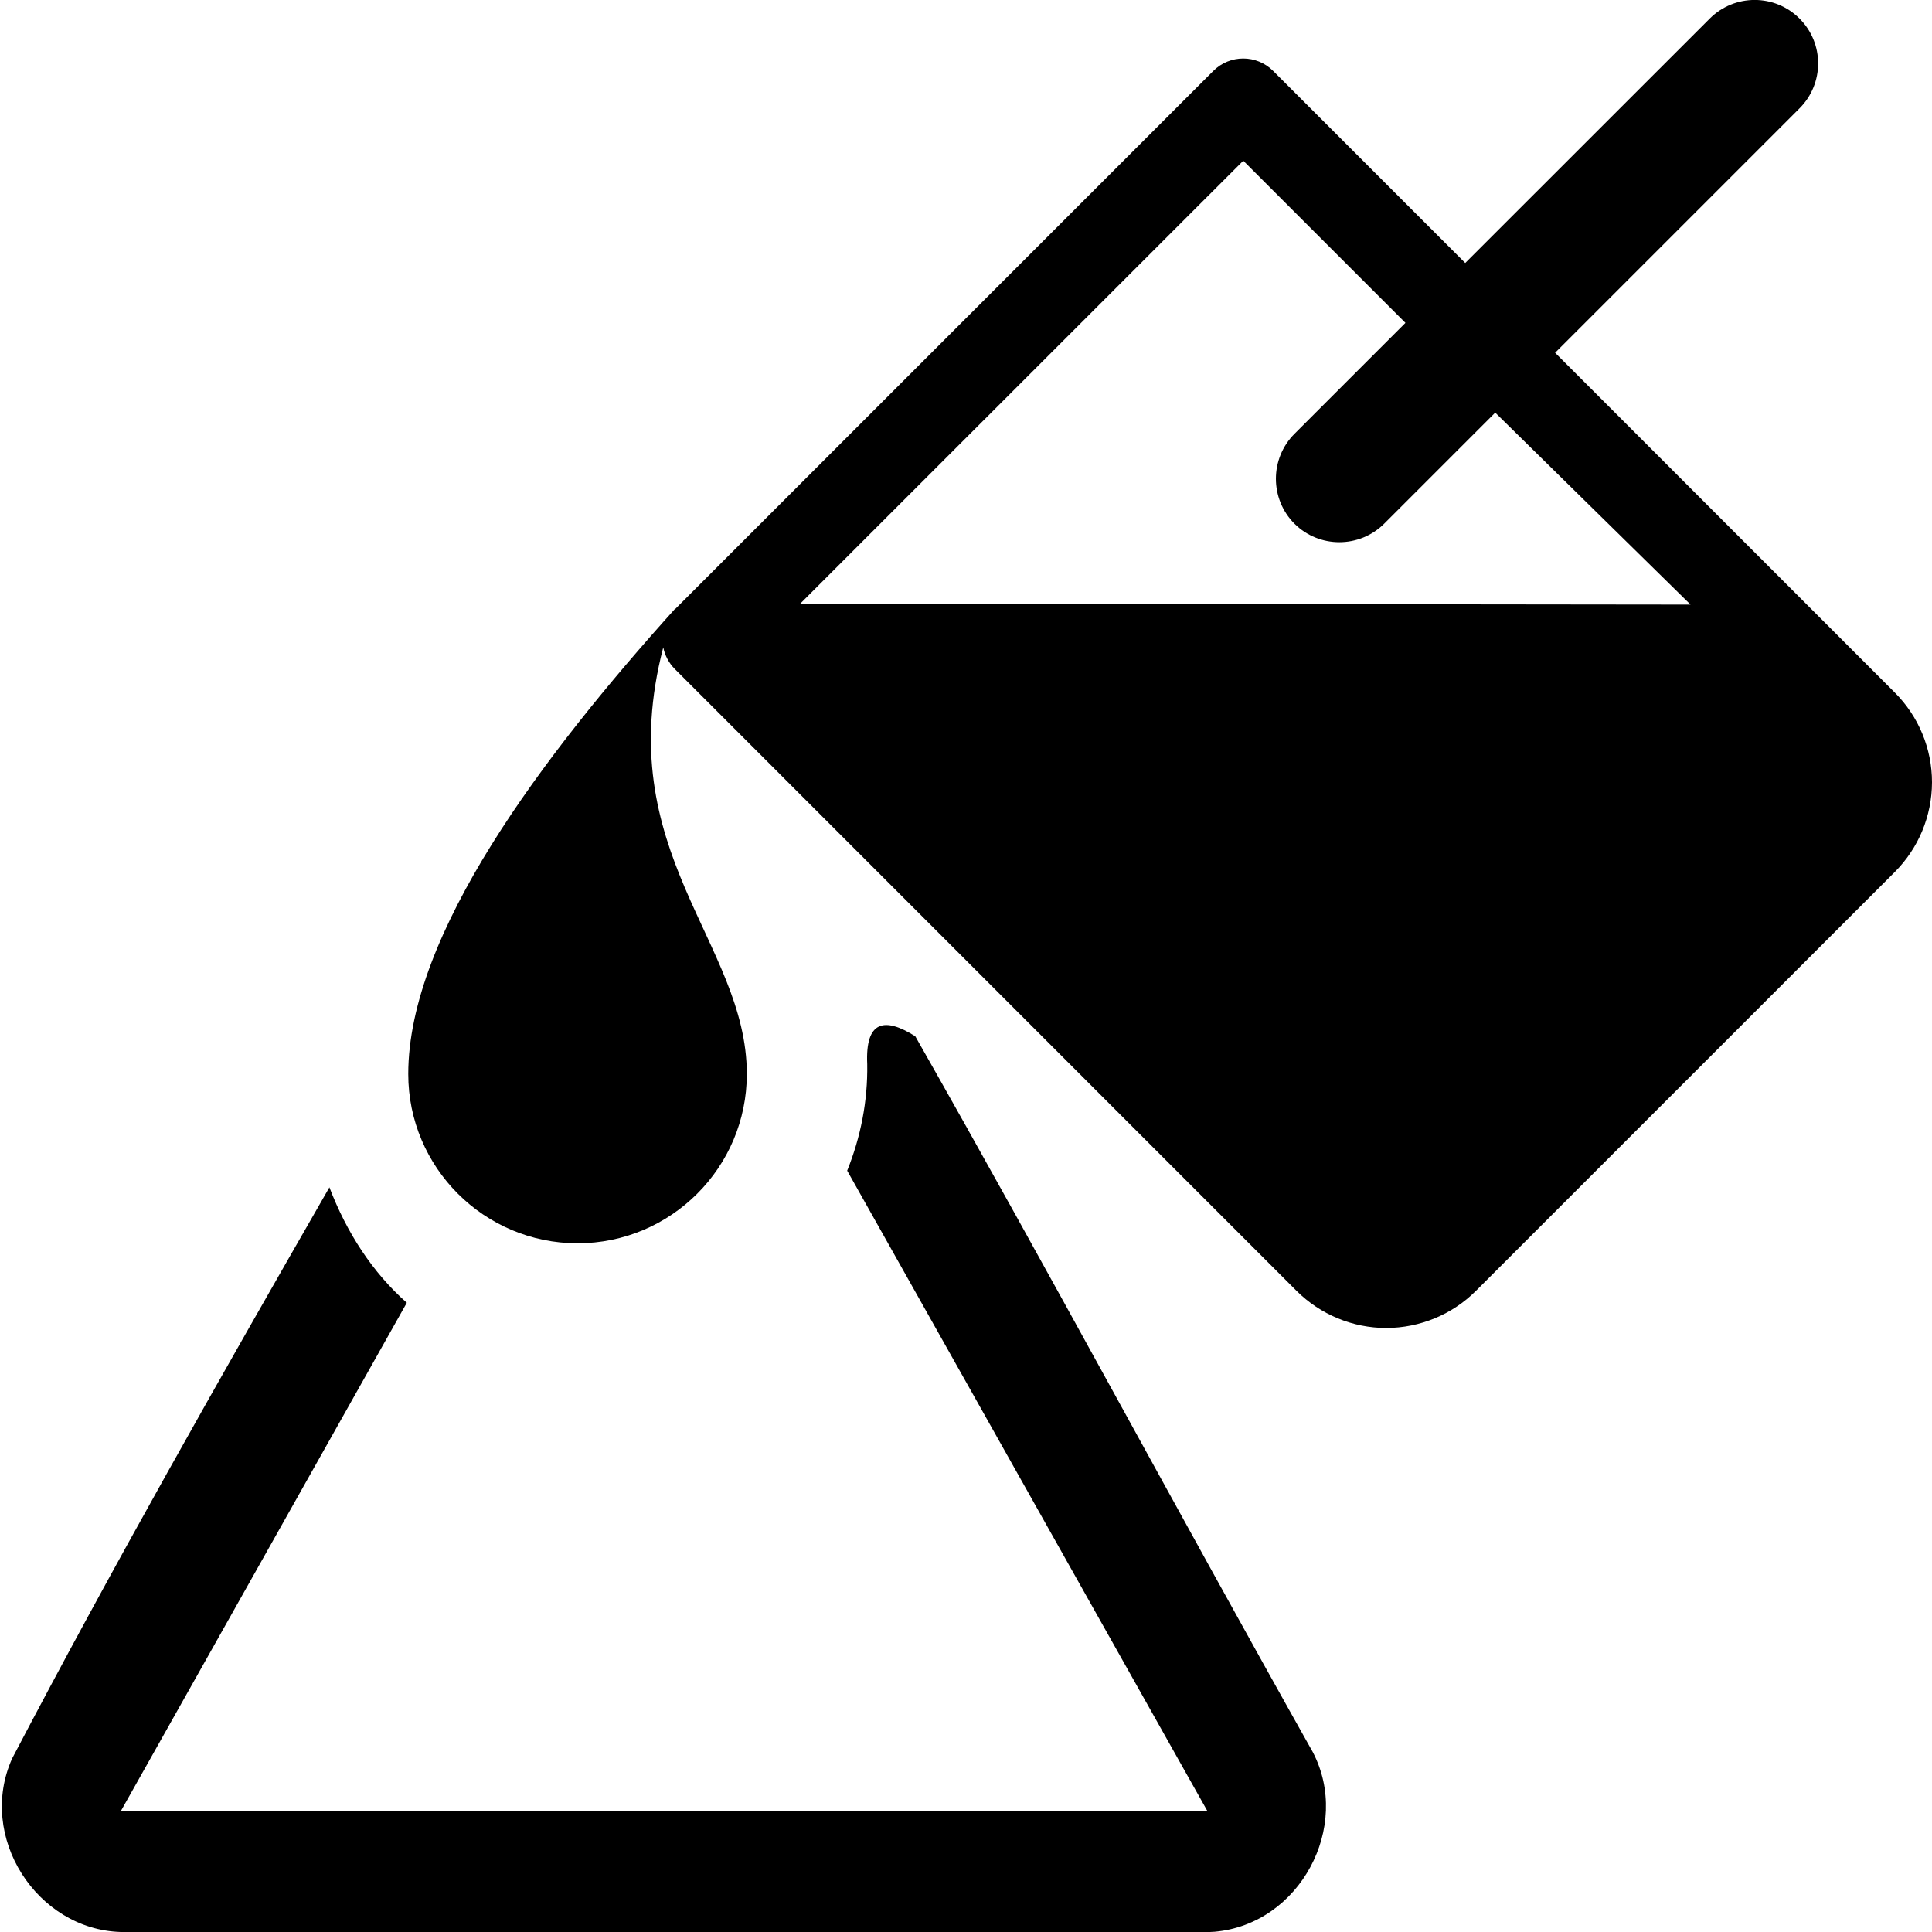 <?xml version="1.0" encoding="UTF-8" standalone="no"?>
<!DOCTYPE svg PUBLIC "-//W3C//DTD SVG 1.1//EN" "http://www.w3.org/Graphics/SVG/1.1/DTD/svg11.dtd">
<svg width="16px" height="16px" version="1.1" xmlns="http://www.w3.org/2000/svg" xmlns:xlink="http://www.w3.org/1999/xlink" xml:space="preserve" xmlns:serif="http://www.serif.com/" style="fill-rule:evenodd;clip-rule:evenodd;stroke-linejoin:round;stroke-miterlimit:2;">
    <g transform="matrix(1,0,0,1,-10,-390)">
        <g id="fill_polyline">
            <g id="bg" transform="matrix(0.11,0,0,0.121,-6.221,371.091)">
                <rect x="147" y="156" width="145" height="132" style="fill:rgb(135,135,135);fill-opacity:0;"/>
            </g>
            <g transform="matrix(-0.842,0,0,0.842,26.853,388.628)">
                <path d="M4.72,5.099L2.316,2.695C2.072,2.451 2.072,2.055 2.316,1.812C2.559,1.568 2.955,1.568 3.199,1.812L5.604,4.216L7.493,2.327C7.656,2.164 7.919,2.164 8.082,2.327L13.376,7.621L13.373,7.614C14.686,9.071 16,10.82 16,12.193C16,13.112 15.254,13.858 14.335,13.858C13.416,13.858 12.67,13.112 12.67,12.193C12.67,10.899 14.017,10.011 13.492,7.997C13.476,8.075 13.438,8.15 13.377,8.211L7.264,14.325C7.029,14.559 6.712,14.691 6.38,14.691C6.049,14.69 5.732,14.559 5.498,14.325L1.38,10.207C1.145,9.972 1.014,9.655 1.013,9.324C1.013,8.992 1.145,8.675 1.379,8.441L4.72,5.099ZM6.192,4.805L7.283,5.896C7.527,6.14 7.527,6.536 7.284,6.78C7.04,7.023 6.644,7.023 6.4,6.779L5.309,5.688L3.388,7.576L12.144,7.566L7.787,3.21L6.192,4.805Z"/>
            </g>
            <path d="M17.016,399.695C17.127,399.419 17.187,399.121 17.182,398.813C17.165,398.451 17.326,398.421 17.58,398.582C18.697,400.547 19.764,402.54 20.872,404.51C21.195,405.128 20.766,405.935 20.059,405.998C20.004,406 20,406.003 20,406.003L11.224,406L11,406C10.302,405.979 9.809,405.209 10.101,404.562C10.938,402.965 11.83,401.397 12.728,399.833C12.871,400.208 13.085,400.538 13.369,400.789L11,405L20,405L17.016,399.695Z"/>
        </g>
    </g>
</svg>
